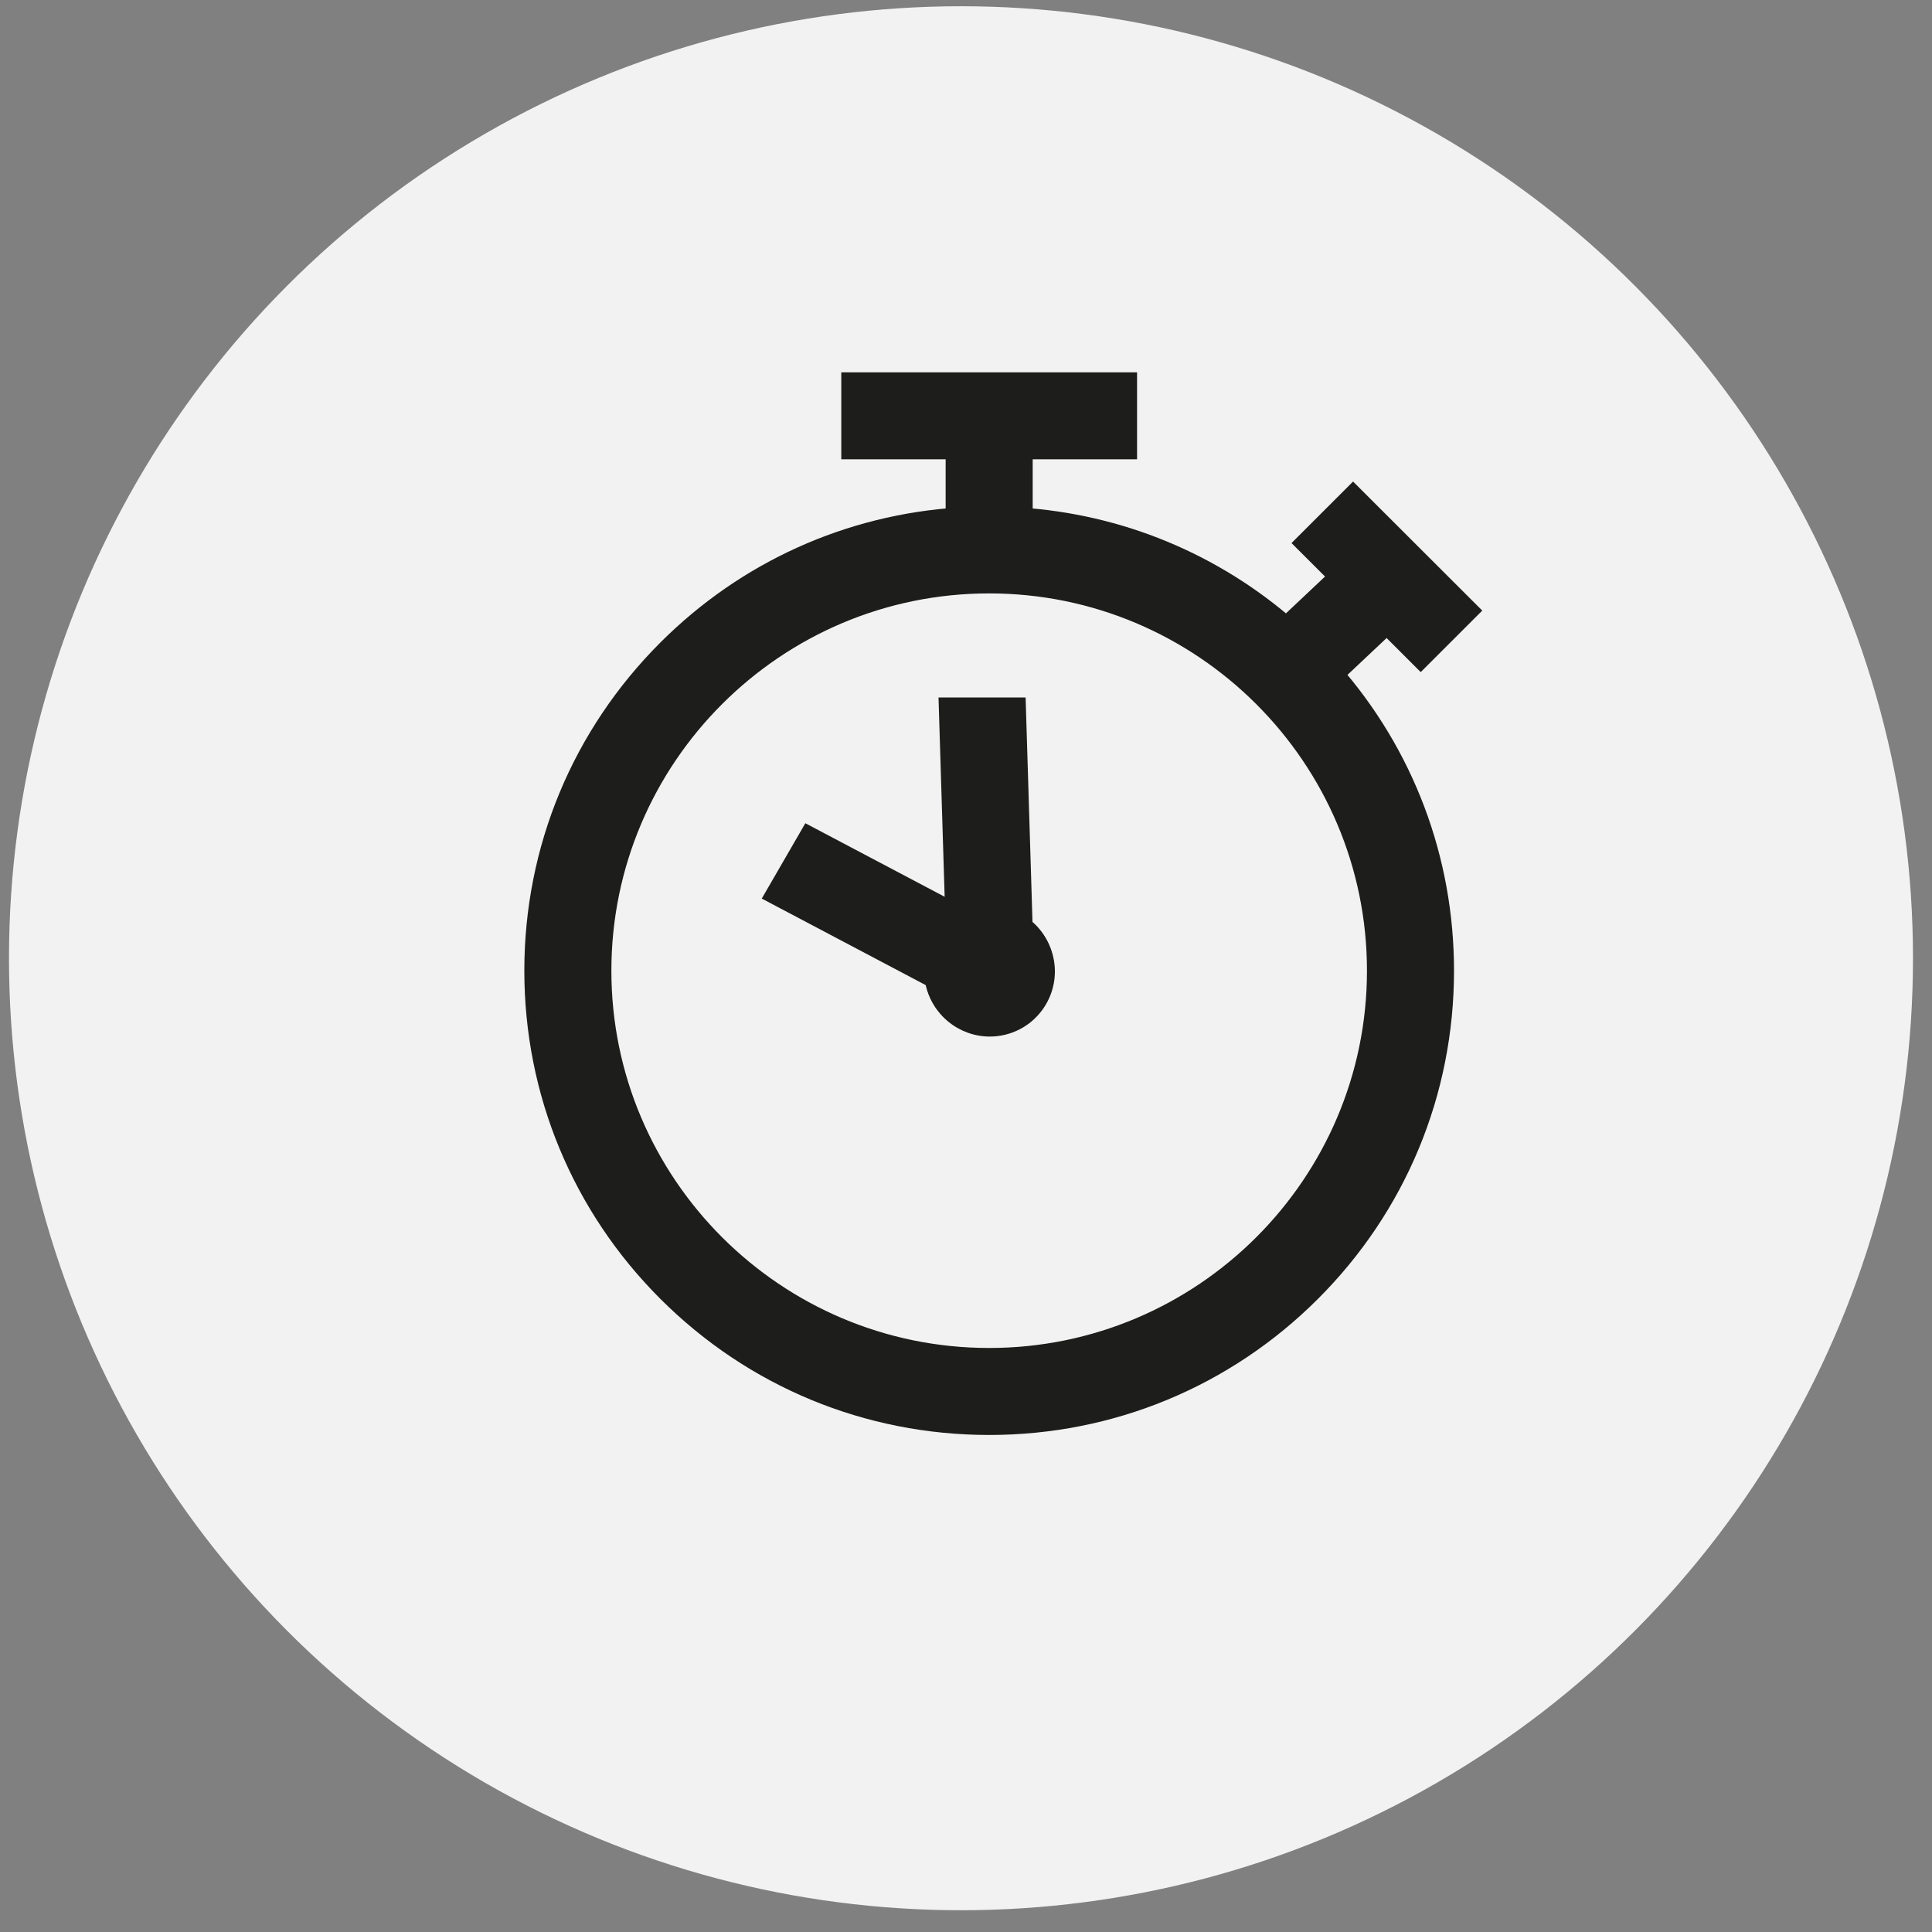 <svg width="69" height="69" viewBox="0 0 69 69" fill="none" xmlns="http://www.w3.org/2000/svg">
  <rect x="0" y="0" width="69" height="69" fill="#808080" stroke="none"/>
  <circle cx="34.321" cy="34.223" r="34" fill="#F2F2F2"/>
  <path d="M47.434 24.066L49.532 22.09L50.74 23.297L52.231 21.807L48.324 17.905L46.833 19.395L48.041 20.601L45.943 22.577C43.268 20.228 39.937 18.85 36.382 18.622V15.904H40.109V13.797H30.546V15.904H34.273L34.273 18.622C30.369 18.872 26.733 20.509 23.942 23.297C20.9 26.334 19.226 30.372 19.226 34.668C19.226 38.963 20.9 43.002 23.942 46.039C26.983 49.076 31.026 50.749 35.328 50.749C39.629 50.749 43.672 49.076 46.713 46.039C49.755 43.002 51.429 38.963 51.429 34.668C51.429 30.726 50.018 27 47.434 24.066ZM35.327 48.642C27.612 48.642 21.335 42.373 21.335 34.668C21.335 26.962 27.612 20.693 35.327 20.693C43.043 20.693 49.32 26.962 49.32 34.668C49.32 42.373 43.043 48.642 35.327 48.642Z" fill="#1D1D1B" stroke="#1D1D1B" stroke-width="1"/>
  <path d="M34.876 32.935C34.775 32.962 34.678 32.998 34.585 33.04L28.954 30.068L27.899 31.892L33.531 34.865C33.54 34.966 33.558 35.067 33.585 35.168C33.845 36.14 34.849 36.718 35.821 36.458C36.794 36.198 37.373 35.196 37.112 34.224C36.852 33.253 35.849 32.675 34.876 32.935Z" fill="#1D1D1B" stroke="#1D1D1B" stroke-width="1"/>
  <path d="M36.618 33.37C36.544 33.296 36.465 33.23 36.382 33.171L36.144 25.41L34.034 25.41L34.273 33.171C34.19 33.23 34.111 33.296 34.036 33.37C33.324 34.081 33.324 35.237 34.036 35.949C34.748 36.66 35.907 36.66 36.619 35.949C37.331 35.238 37.331 34.081 36.618 33.37Z" fill="#1D1D1B" stroke="#1D1D1B" stroke-width="1"/>
</svg>
